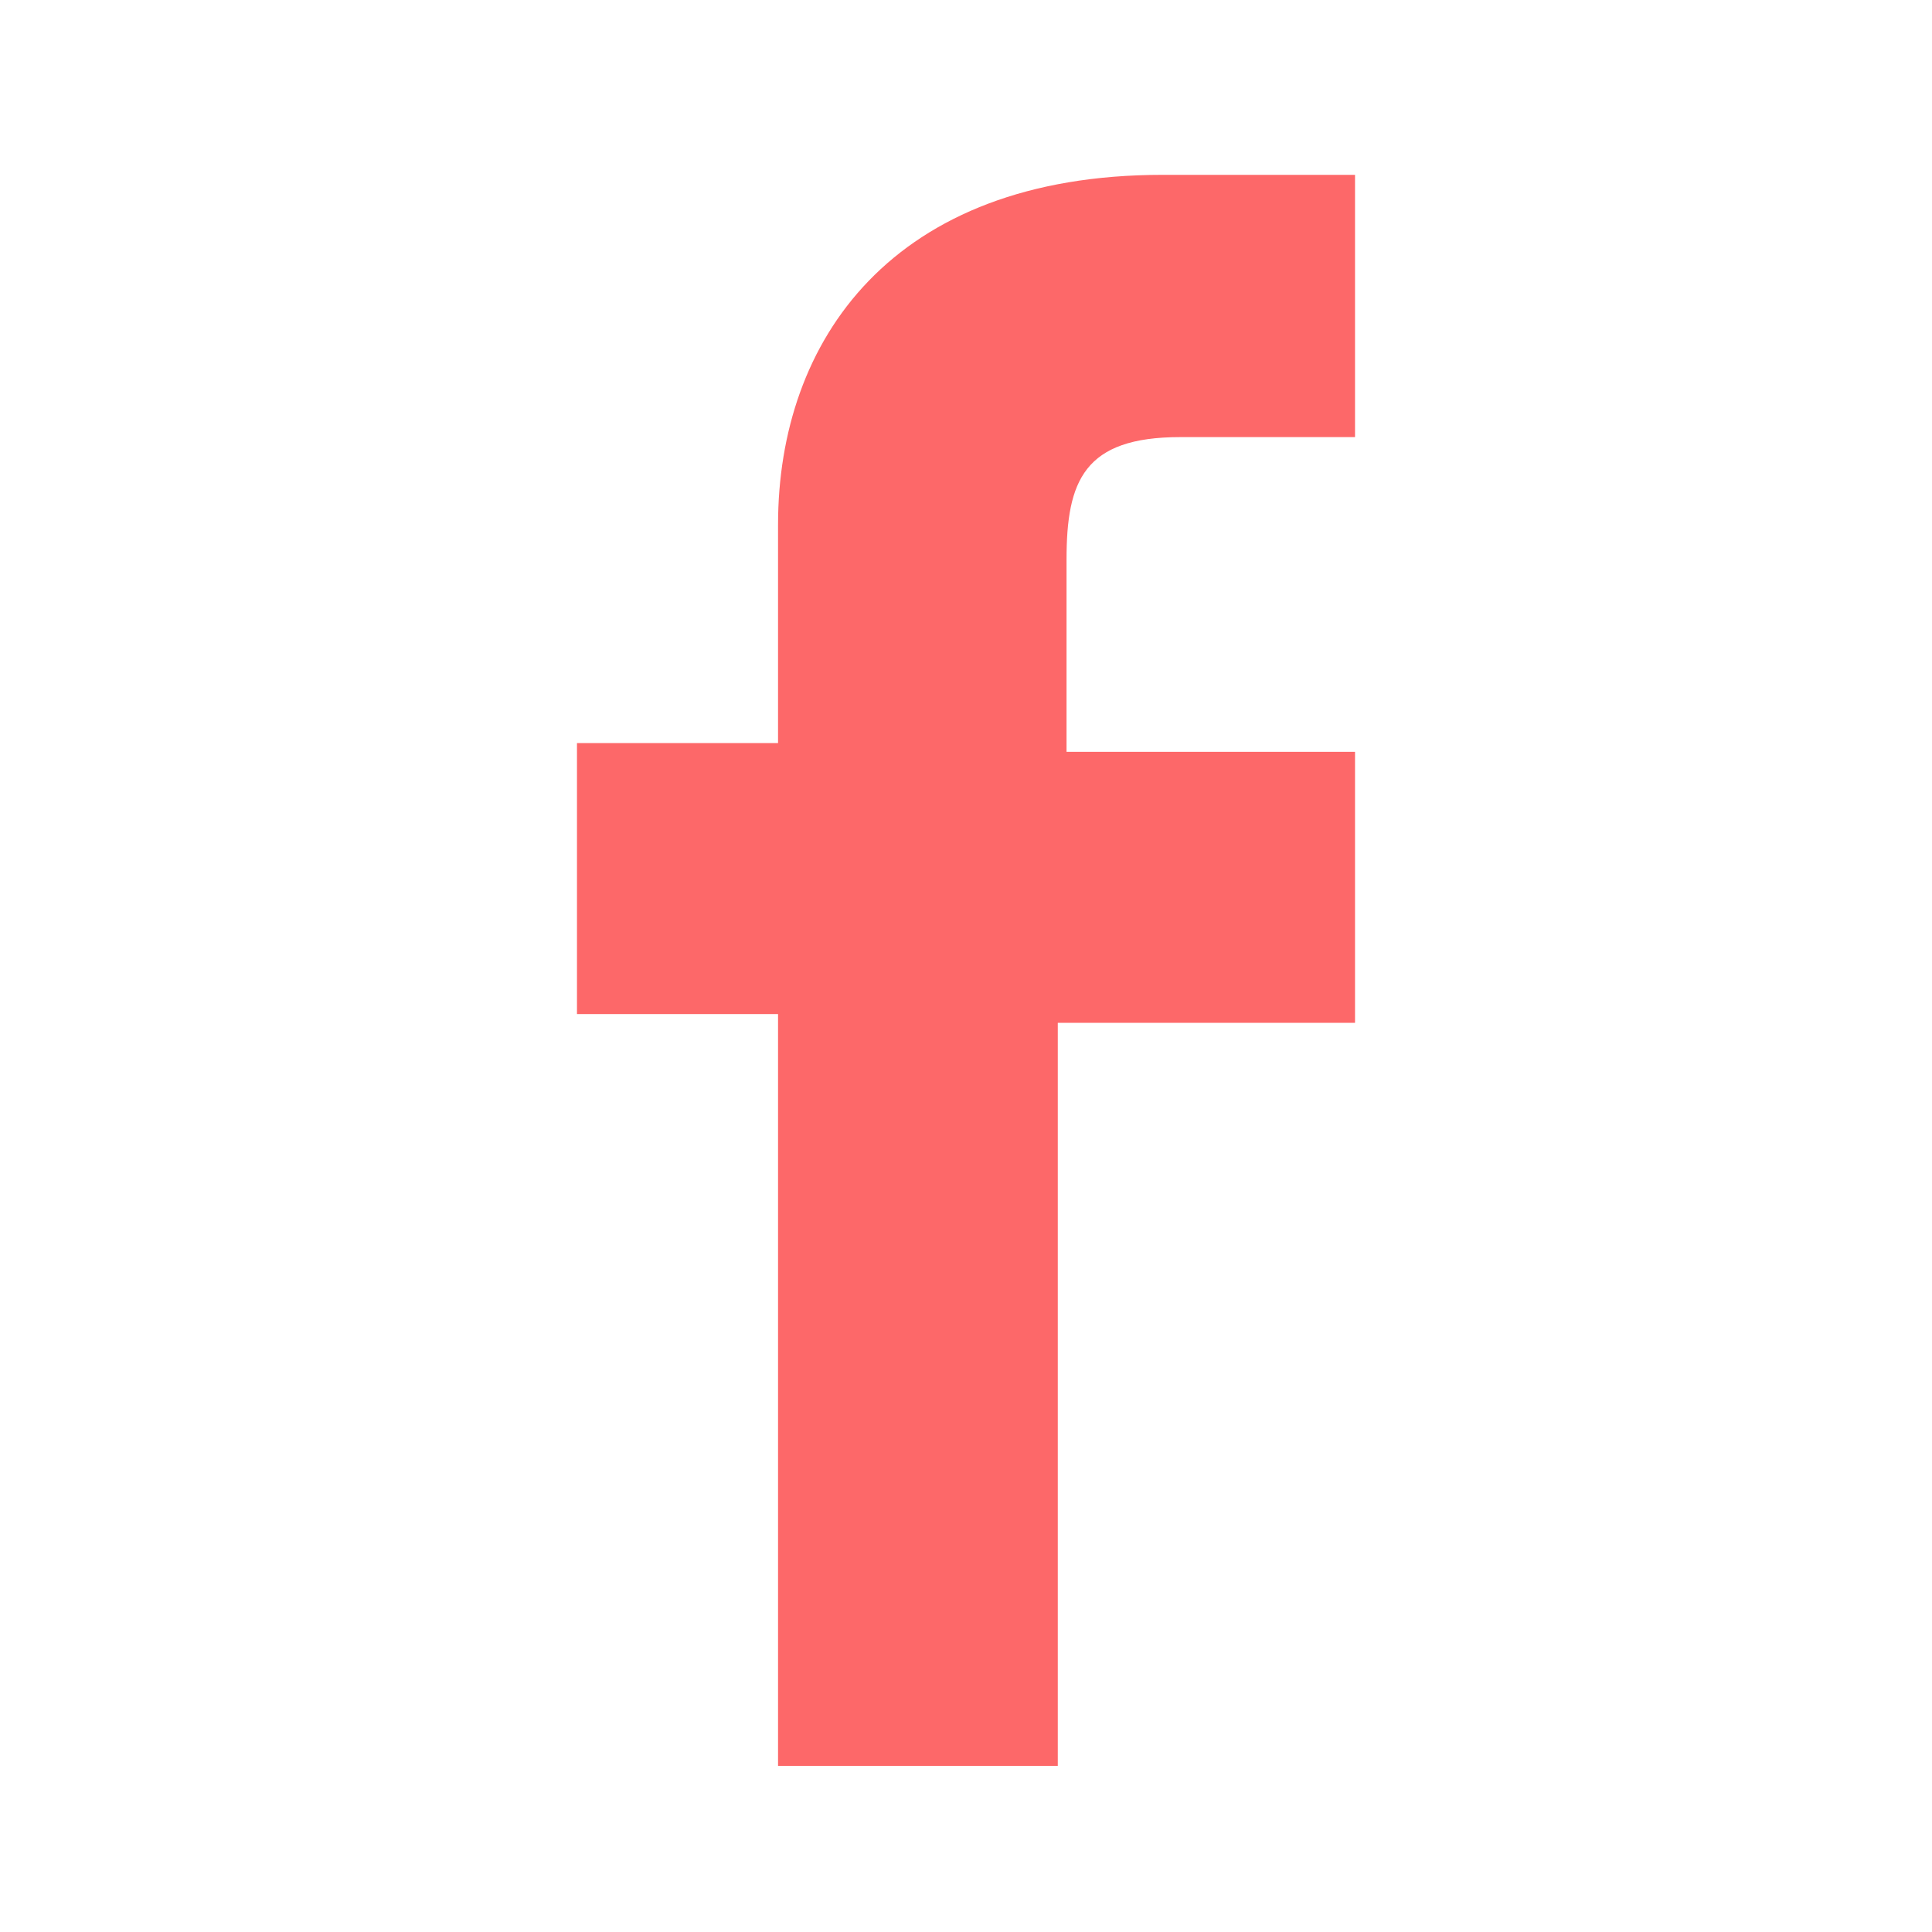 <?xml version="1.0" encoding="utf-8"?>
<!-- Generator: Adobe Illustrator 19.2.1, SVG Export Plug-In . SVG Version: 6.00 Build 0)  -->
<svg version="1.1" id="Layer_1" xmlns="http://www.w3.org/2000/svg" xmlns:xlink="http://www.w3.org/1999/xlink" x="0px" y="0px"
	 viewBox="0 0 22.1 22.1" style="enable-background:new 0 0 22.1 22.1;" xml:space="preserve">
<style type="text/css">
	.st0{fill:#FD6869;}
</style>
<title>facebook</title>
<path class="st0" d="M8.9,20.1v-8.5H6.6V8.5h2.3V6c0-2.1,1.3-4,4.4-4h2.2v3h-2c-1.1,0-1.3,0.5-1.3,1.4v2.2h3.3v3.1h-3.4v8.5H8.9
	V20.1z"/>
</svg>
